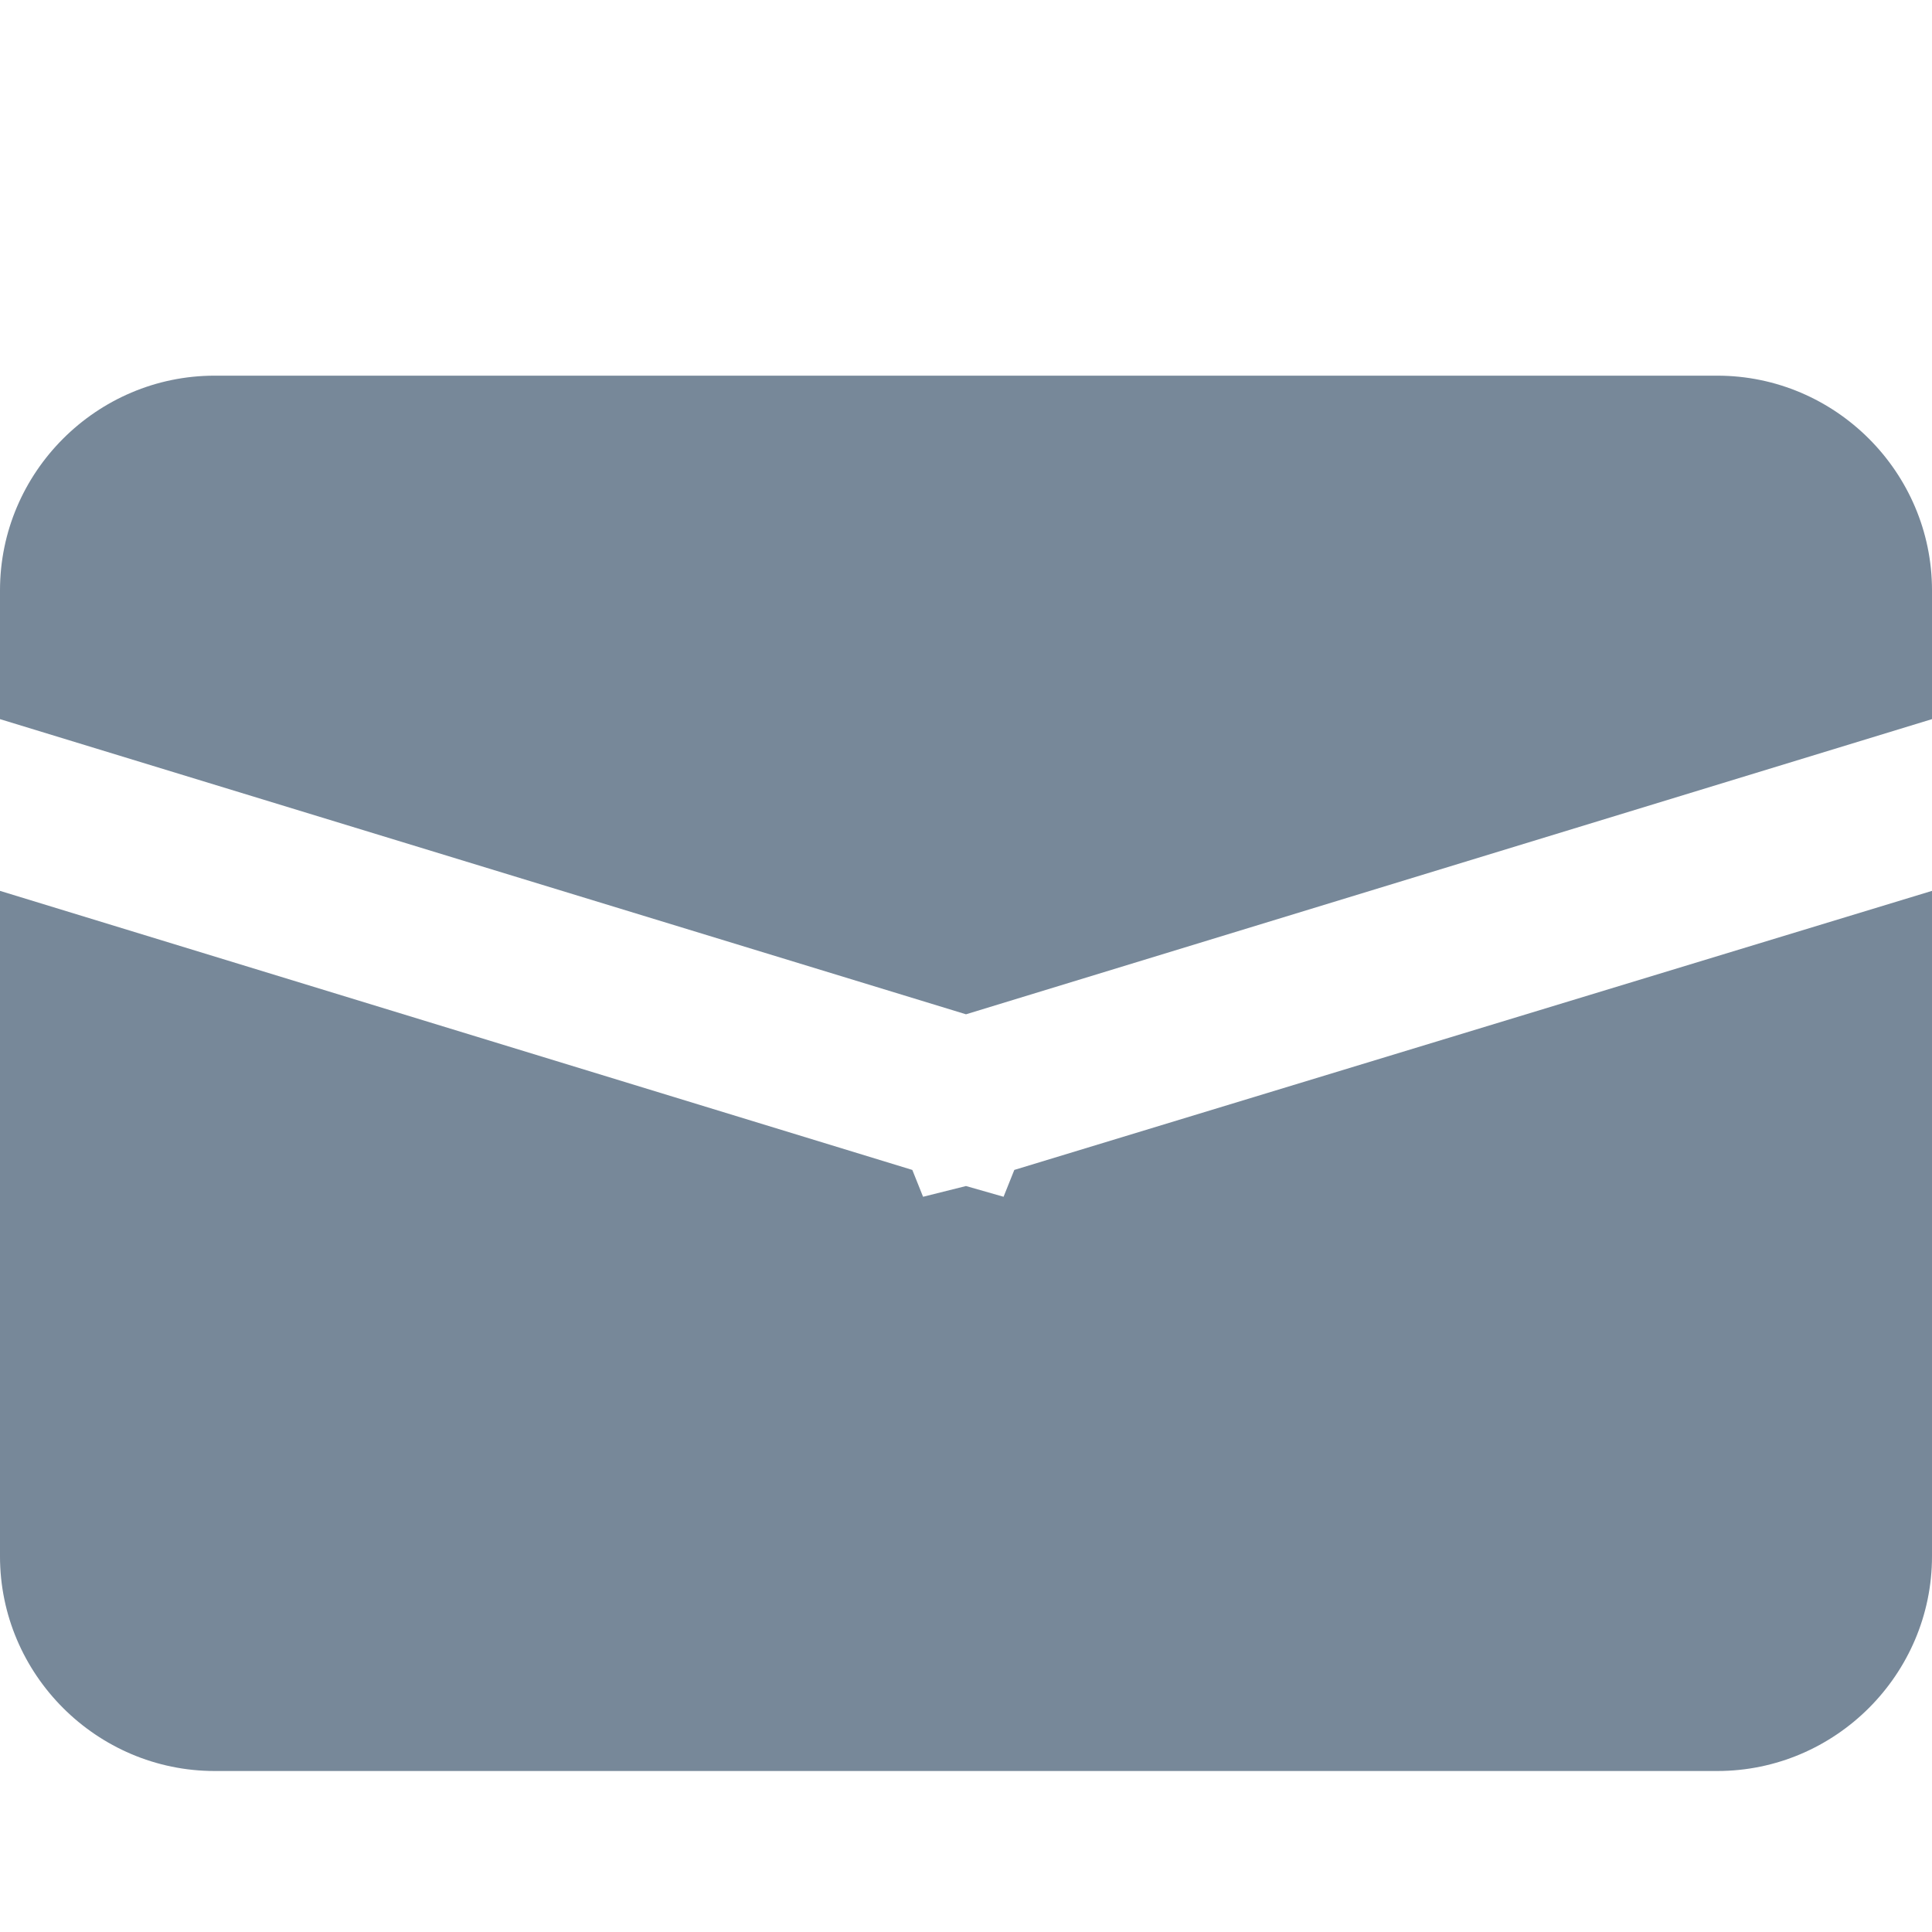 <?xml version="1.0" standalone="no"?><!DOCTYPE svg PUBLIC "-//W3C//DTD SVG 1.1//EN"
        "http://www.w3.org/Graphics/SVG/1.1/DTD/svg11.dtd">
<svg t="1575634827751" class="icon" viewBox="0 0 1024 1024" version="1.1" xmlns="http://www.w3.org/2000/svg"
     p-id="24617"
     width="200" height="200">
    <defs>
        <style type="text/css"></style>
    </defs>
    <path d="M512 537.6l512-156.444V312.889c0-62.578-51.2-113.778-113.778-113.778H113.778c-62.578 0-113.778 51.2-113.778 113.778v68.267l512 156.444z"
          fill="#778899" p-id="24618"></path>
    <path d="M537.6 620.089l-5.689 14.222-19.911-5.689-22.756 5.689-5.689-14.222-483.556-147.911V824.889c0 62.578 51.2 113.778 113.778 113.778h796.444c62.578 0 113.778-51.2 113.778-113.778V472.178l-486.4 147.911z"
          fill="#778899" p-id="24619"></path>
</svg>